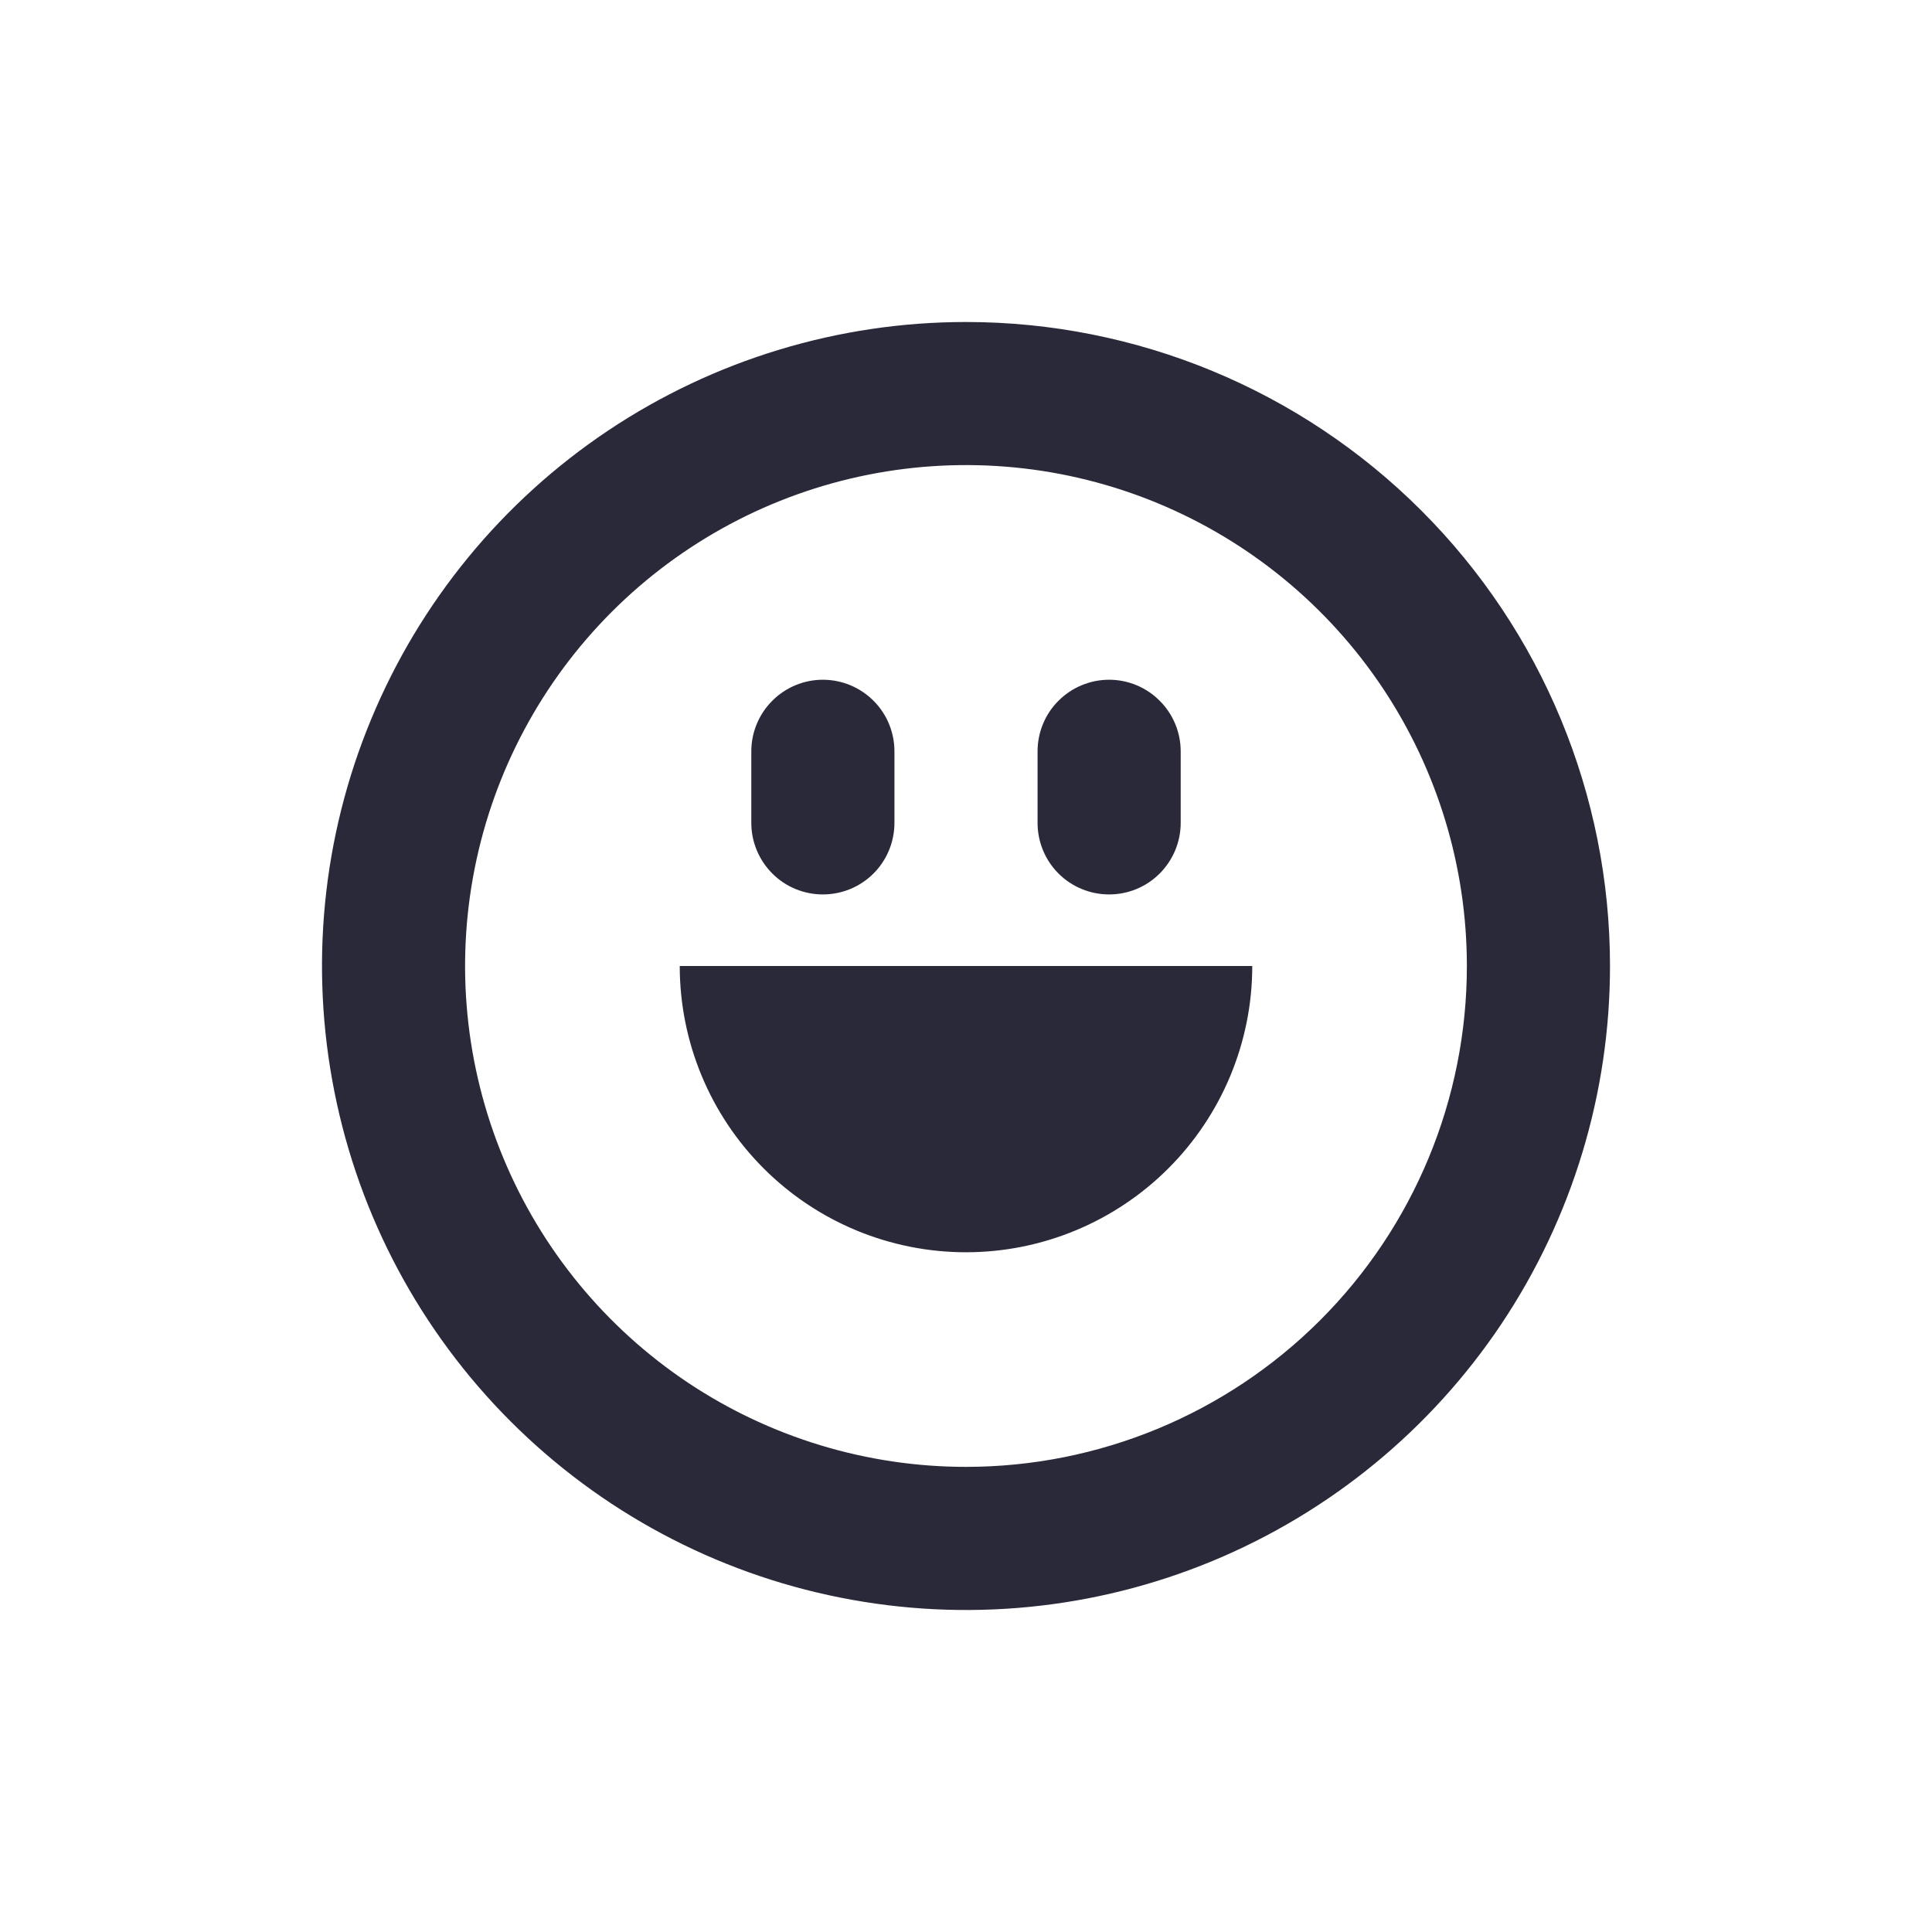 <svg width="24" height="24" viewBox="0 0 24 24" fill="none" xmlns="http://www.w3.org/2000/svg">
<g id="smile">
<path id="main" d="M12 4C10.418 4 8.871 4.469 7.555 5.348C6.24 6.227 5.214 7.477 4.609 8.939C4.003 10.4 3.845 12.009 4.154 13.561C4.462 15.113 5.224 16.538 6.343 17.657C7.462 18.776 8.887 19.538 10.439 19.846C11.991 20.155 13.6 19.997 15.062 19.391C16.523 18.785 17.773 17.76 18.652 16.445C19.531 15.129 20 13.582 20 12C20 9.878 19.157 7.843 17.657 6.343C16.157 4.843 14.122 4 12 4ZM12 18.222C10.769 18.222 9.566 17.857 8.543 17.174C7.52 16.49 6.722 15.518 6.251 14.381C5.78 13.244 5.657 11.993 5.897 10.786C6.137 9.579 6.73 8.47 7.6 7.6C8.47 6.73 9.579 6.137 10.786 5.897C11.993 5.657 13.244 5.78 14.381 6.251C15.518 6.722 16.49 7.52 17.174 8.543C17.857 9.566 18.222 10.769 18.222 12C18.222 13.65 17.567 15.233 16.4 16.4C15.233 17.567 13.65 18.222 12 18.222ZM9.333 10.222V9.333C9.333 9.098 9.427 8.871 9.594 8.705C9.76 8.538 9.986 8.444 10.222 8.444C10.458 8.444 10.684 8.538 10.851 8.705C11.018 8.871 11.111 9.098 11.111 9.333V10.222C11.111 10.458 11.018 10.684 10.851 10.851C10.684 11.018 10.458 11.111 10.222 11.111C9.986 11.111 9.76 11.018 9.594 10.851C9.427 10.684 9.333 10.458 9.333 10.222ZM12.889 10.222V9.333C12.889 9.098 12.982 8.871 13.149 8.705C13.316 8.538 13.542 8.444 13.778 8.444C14.014 8.444 14.24 8.538 14.406 8.705C14.573 8.871 14.667 9.098 14.667 9.333V10.222C14.667 10.458 14.573 10.684 14.406 10.851C14.24 11.018 14.014 11.111 13.778 11.111C13.542 11.111 13.316 11.018 13.149 10.851C12.982 10.684 12.889 10.458 12.889 10.222ZM15.556 12C15.556 12.943 15.181 13.847 14.514 14.514C13.847 15.181 12.943 15.556 12 15.556C11.057 15.556 10.153 15.181 9.486 14.514C8.819 13.847 8.444 12.943 8.444 12H15.556Z" fill="#2A293A"/>
</g>
</svg>
